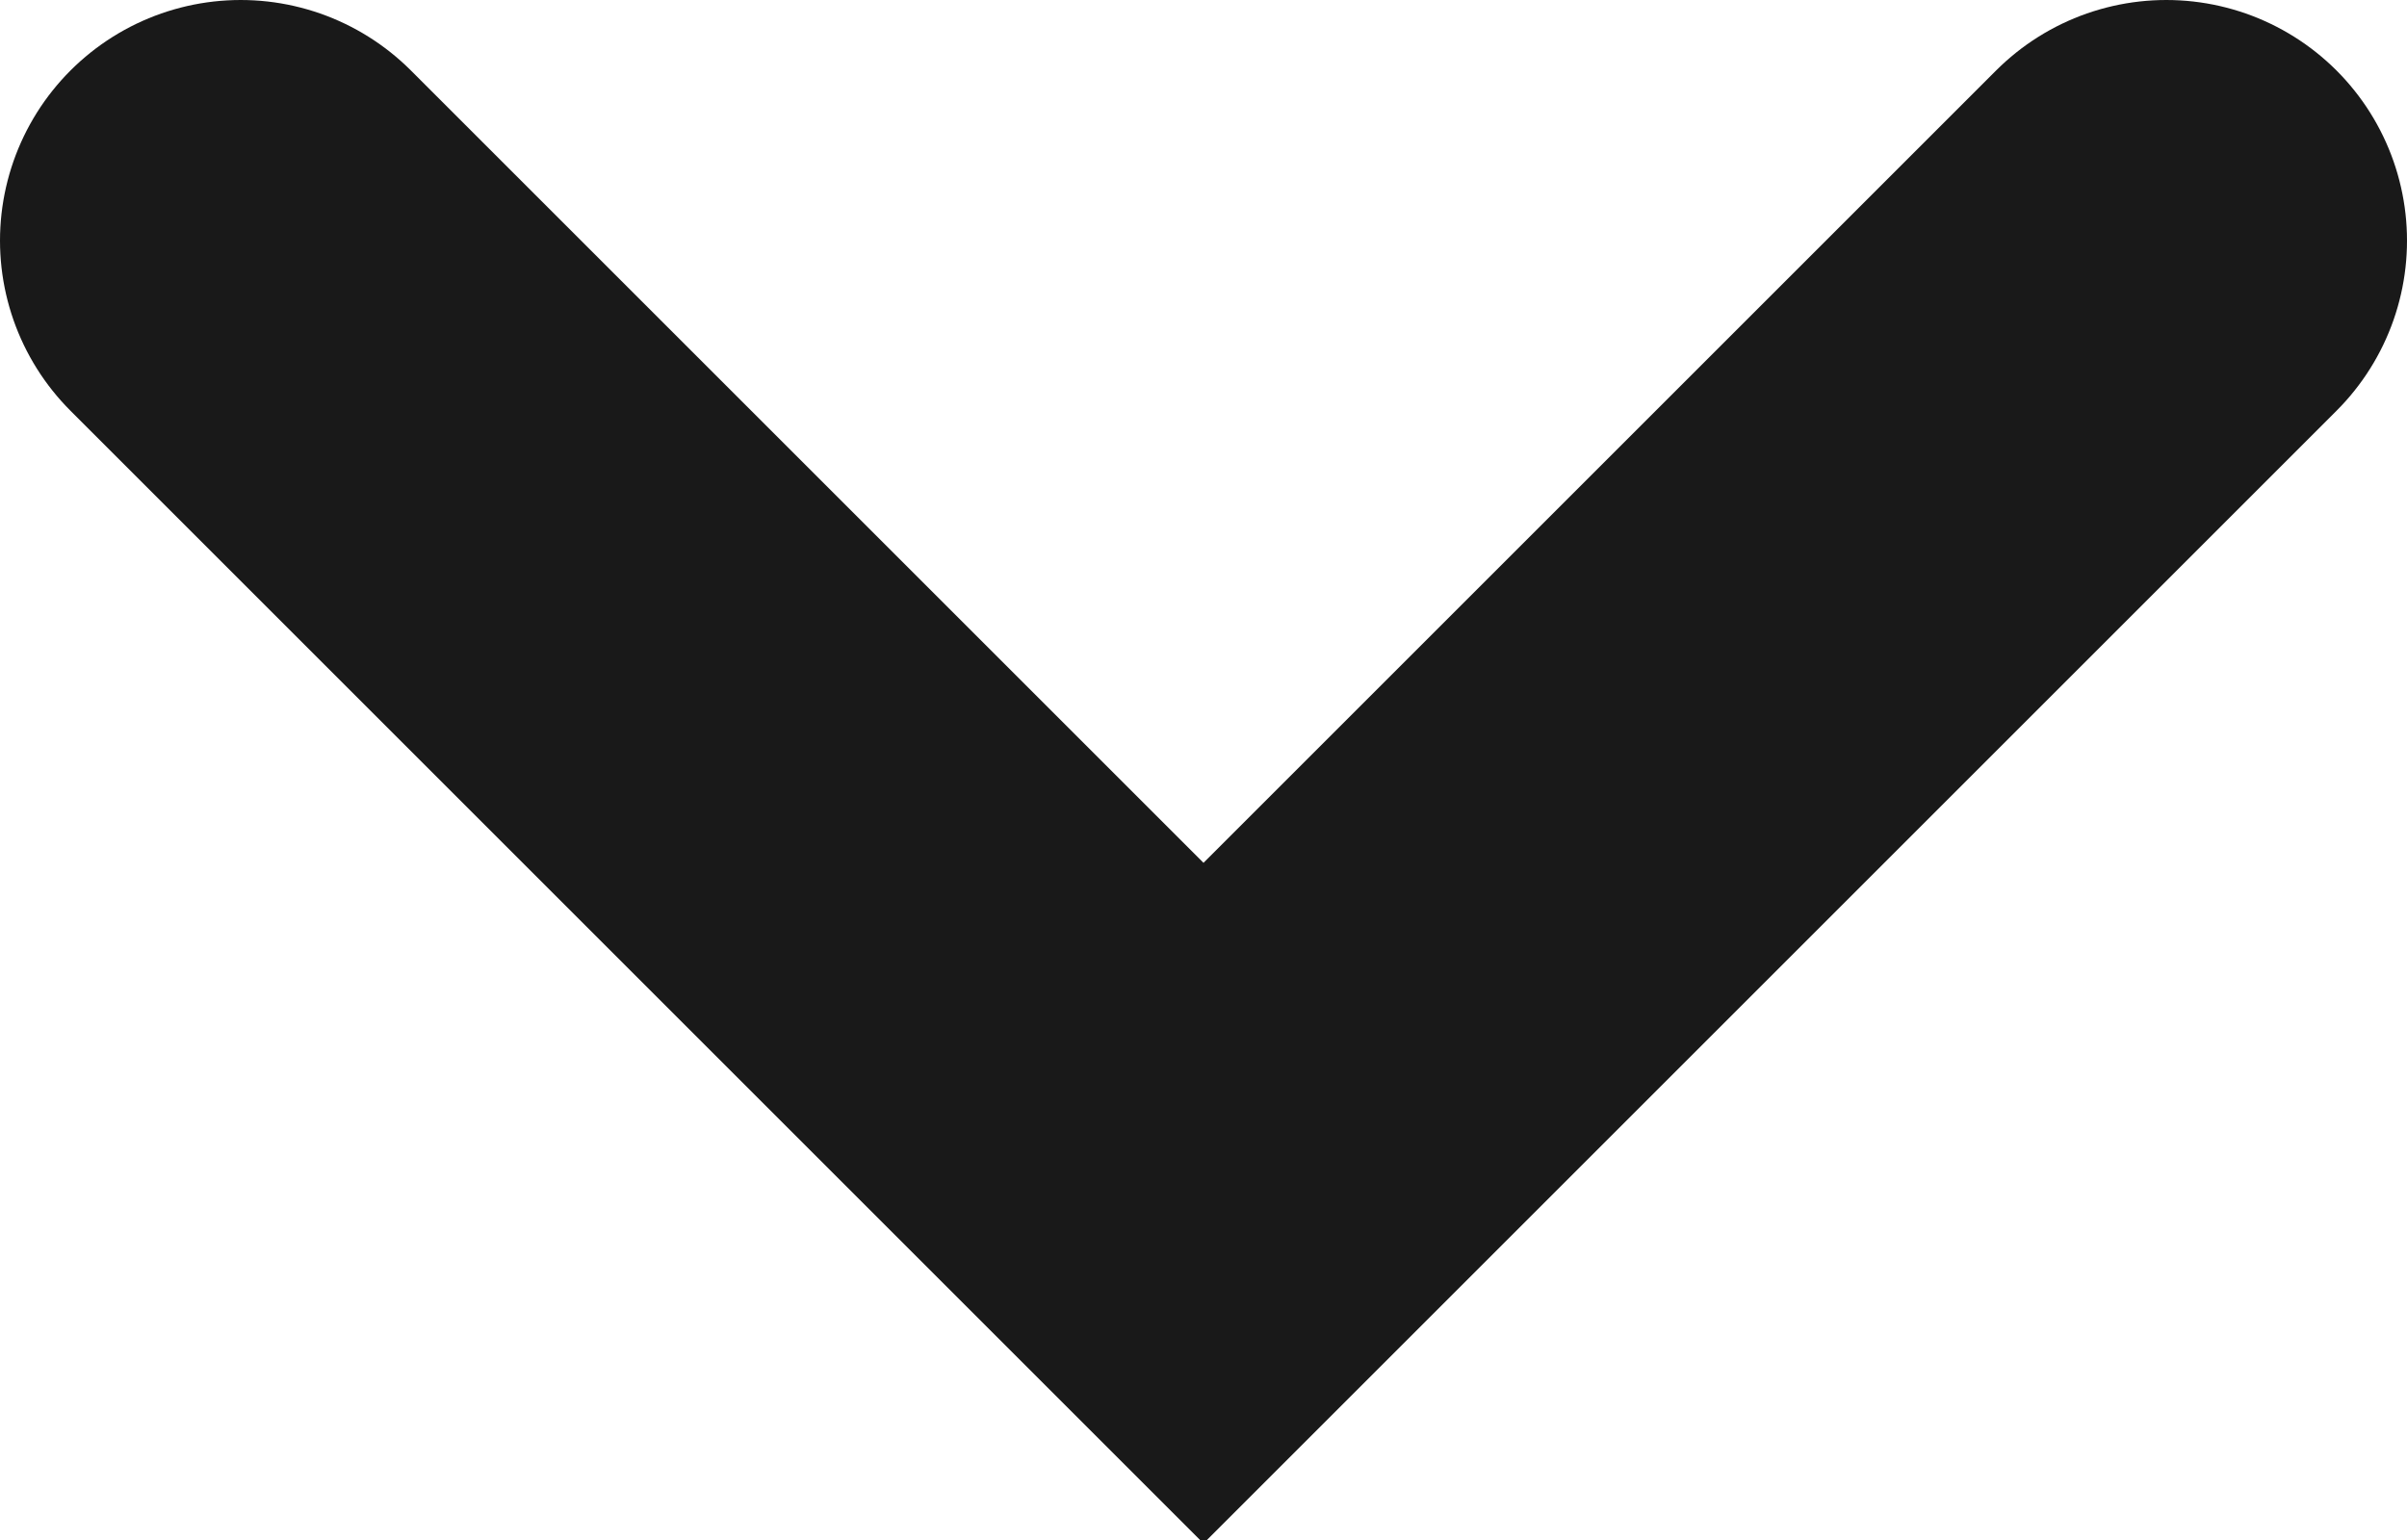 <?xml version="1.0" encoding="utf-8"?>
<!-- Generator: Adobe Illustrator 22.0.0, SVG Export Plug-In . SVG Version: 6.00 Build 0)  -->
<svg version="1.1" id="Layer_1" xmlns="http://www.w3.org/2000/svg" xmlns:xlink="http://www.w3.org/1999/xlink" x="0px" y="0px"
	 viewBox="0 0 10 6.4" style="enable-background:new 0 0 10 6.4;" xml:space="preserve">
<style type="text/css">
	.st0{opacity:0.9;fill:none;stroke:#000000;stroke-width:2;stroke-linecap:round;stroke-miterlimit:10;enable-background:new    ;}
</style>
<title>Asset 2</title>
<g id="Layer_2_1_">
	<g id="Layer_3">
		<polyline class="st0" points="9,1 5,5 1,1 		"/>
	</g>
</g>
</svg>
